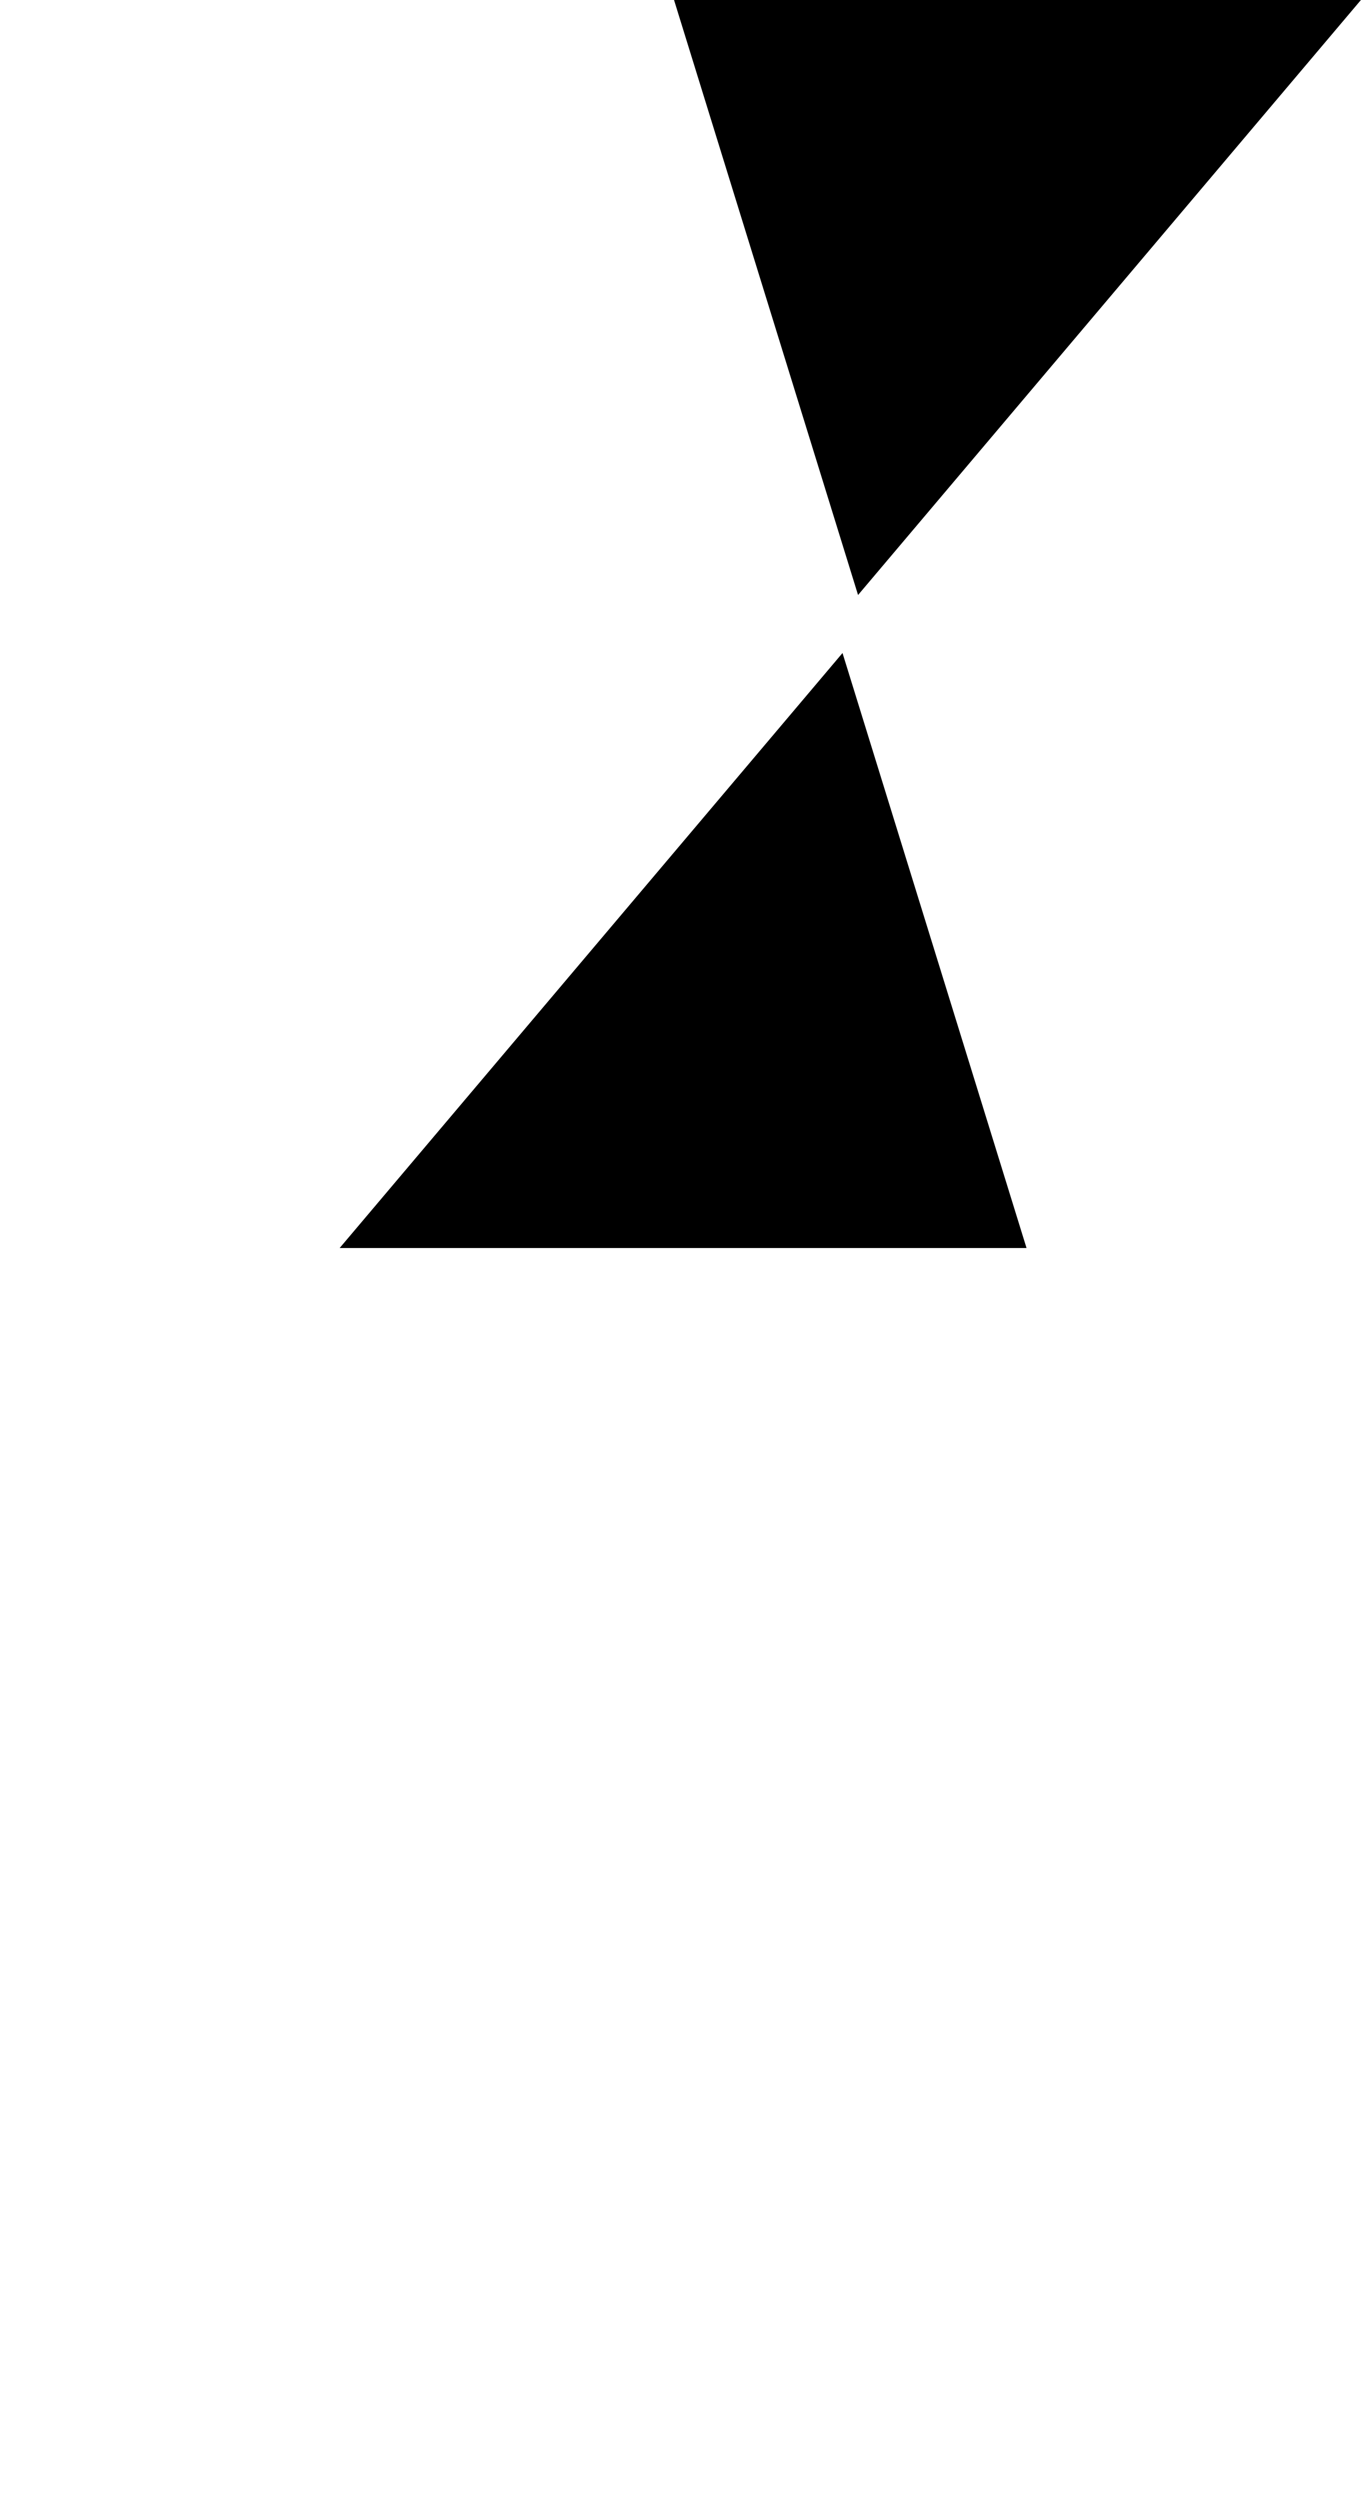<?xml version="1.0" encoding="UTF-8" standalone="no"?>
<svg
   xmlns:dc="http://purl.org/dc/elements/1.1/"
   xmlns:cc="http://creativecommons.org/ns#"
   xmlns:rdf="http://www.w3.org/1999/02/22-rdf-syntax-ns#"
   xmlns:svg="http://www.w3.org/2000/svg"
   xmlns="http://www.w3.org/2000/svg"
   xmlns:sodipodi="http://sodipodi.sourceforge.net/DTD/sodipodi-0.dtd"
   xmlns:inkscape="http://www.inkscape.org/namespaces/inkscape"
   version="1.1"
   id="svg3612"
   viewBox="0 0 466.087 855.872"
   height="241.546mm"
   width="131.54mm"
   inkscape:version="0.91 r13725"
   sodipodi:docname="seamark_buoy_5.svg">
  <sodipodi:namedview
     pagecolor="#ffffff"
     bordercolor="#666666"
     borderopacity="1"
     objecttolerance="10"
     gridtolerance="10"
     guidetolerance="10"
     inkscape:pageopacity="0"
     inkscape:pageshadow="2"
     inkscape:window-width="1916"
     inkscape:window-height="1041"
     id="namedview9"
     showgrid="false"
     fit-margin-top="0"
     fit-margin-left="0"
     fit-margin-right="0"
     fit-margin-bottom="0"
     inkscape:zoom="0.89702955"
     inkscape:cx="259.97618"
     inkscape:cy="474.49666"
     inkscape:window-x="0"
     inkscape:window-y="18"
     inkscape:window-maximized="0"
     inkscape:current-layer="svg3612" />
  <defs
     id="defs3614" />
  <g
     id="layer1"
     transform="translate(-83.772,-318.72)">
    <g
       transform="matrix(1,0,-0.268,1,858.355,-253.226)"
       id="g3457">
      <path
         style="fill:#000000;fill-rule:evenodd;stroke:#000000;stroke-width:1px;stroke-linecap:butt;stroke-linejoin:miter;stroke-opacity:1"
         id="path3338-5-7-1-2"
         d="m -389.605,-572.446 58.374,-101.107 58.374,-101.107 58.374,101.107 58.374,101.107 -116.748,-10e-6 z"
         transform="scale(1,-1)"
         inkscape:connector-curvature="0" />
      <path
         style="fill:#000000;fill-rule:evenodd;stroke:#000000;stroke-width:1px;stroke-linecap:butt;stroke-linejoin:miter;stroke-opacity:1"
         id="path3338-9-3-3-3-5"
         d="m 156.109,998.731 58.374,-101.107 58.374,-101.107 58.374,101.107 58.374,101.107 -116.748,0 z"
         transform="scale(-1,1)"
         inkscape:connector-curvature="0" />
    </g>
  </g>
</svg>
